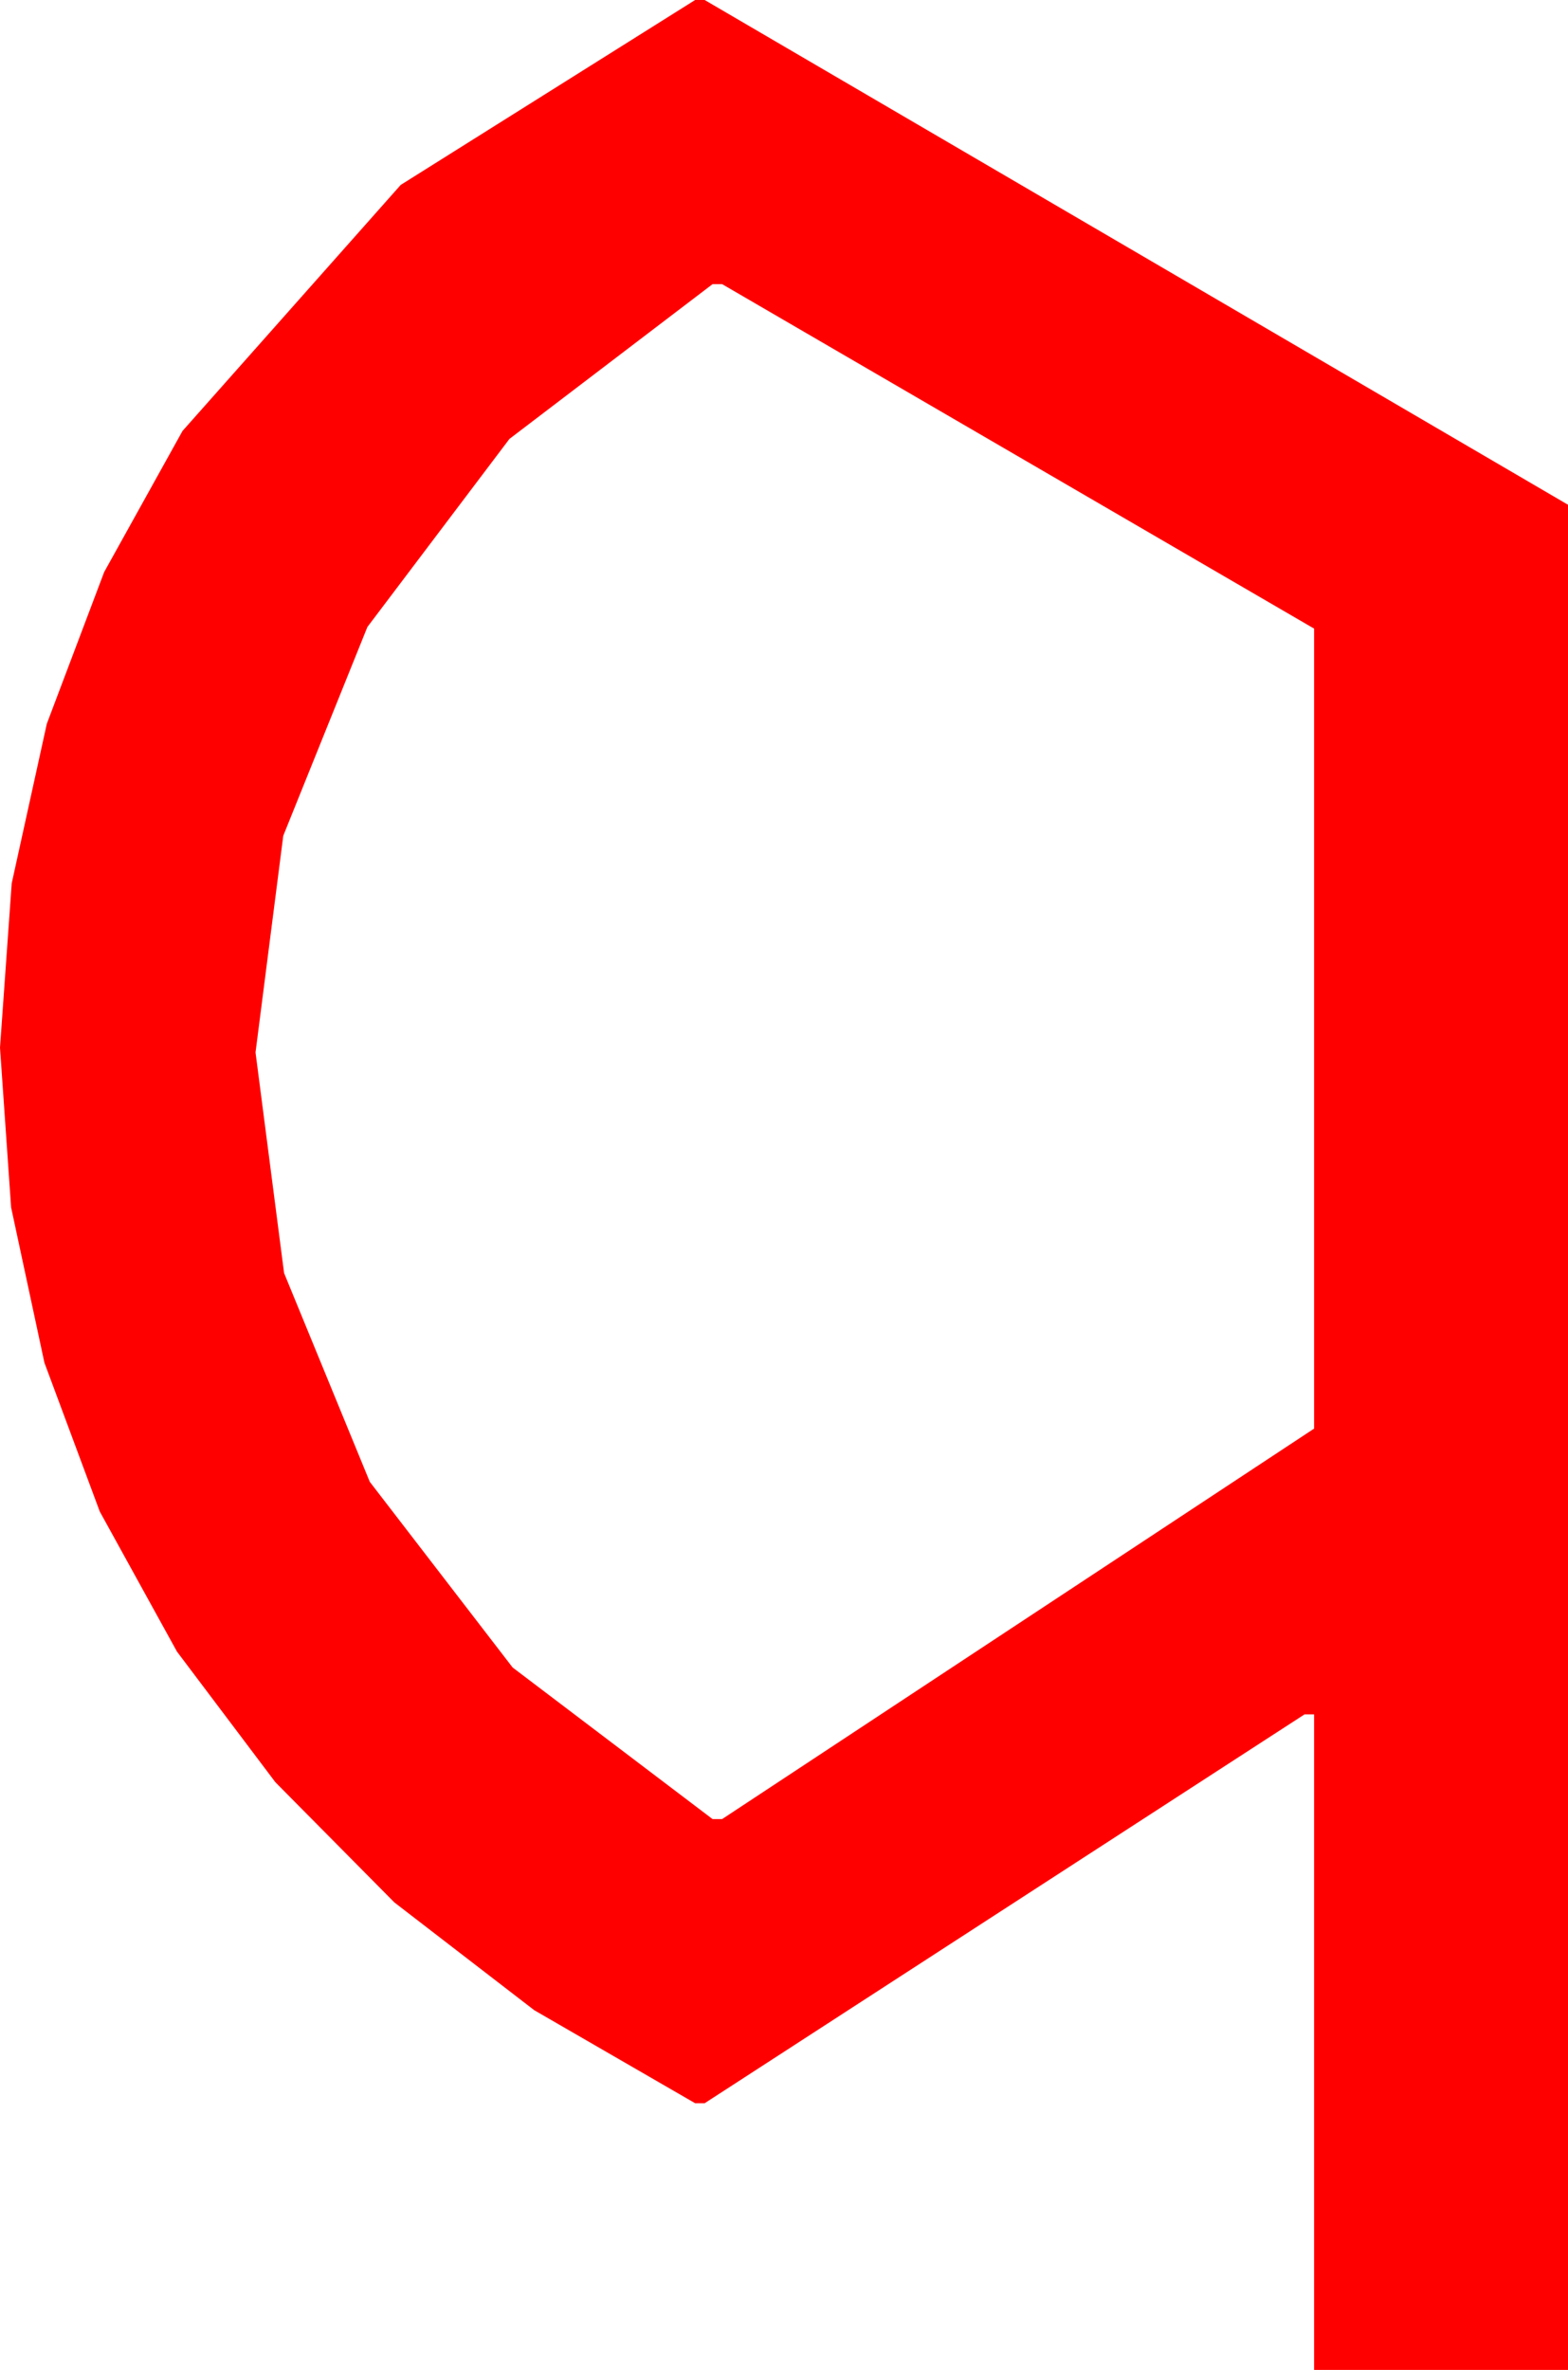 <?xml version="1.0" encoding="utf-8"?>
<!DOCTYPE svg PUBLIC "-//W3C//DTD SVG 1.1//EN" "http://www.w3.org/Graphics/SVG/1.1/DTD/svg11.dtd">
<svg width="28.945" height="43.74" xmlns="http://www.w3.org/2000/svg" xmlns:xlink="http://www.w3.org/1999/xlink" xmlns:xml="http://www.w3.org/XML/1998/namespace" version="1.1">
  <g>
    <g>
      <path style="fill:#FF0000;fill-opacity:1" d="M13.154,5.244L9.404,8.101 6.782,11.572 5.229,15.425 4.717,19.424 5.244,23.496 6.826,27.349 9.463,30.776 13.154,33.574 13.33,33.574 24.258,26.367 24.258,11.602 13.33,5.244 13.154,5.244z M12.832,0L13.008,0 28.945,9.316 28.945,43.74 24.258,43.74 24.258,31.641 24.082,31.641 13.008,38.818 12.832,38.818 9.862,37.101 7.28,35.112 5.083,32.893 3.267,30.483 1.842,27.898 0.82,25.151 0.205,22.284 0,19.336 0.216,16.304 0.864,13.359 1.923,10.558 3.369,7.954 7.397,3.413 12.832,0z" />
    </g>
  </g>
</svg>